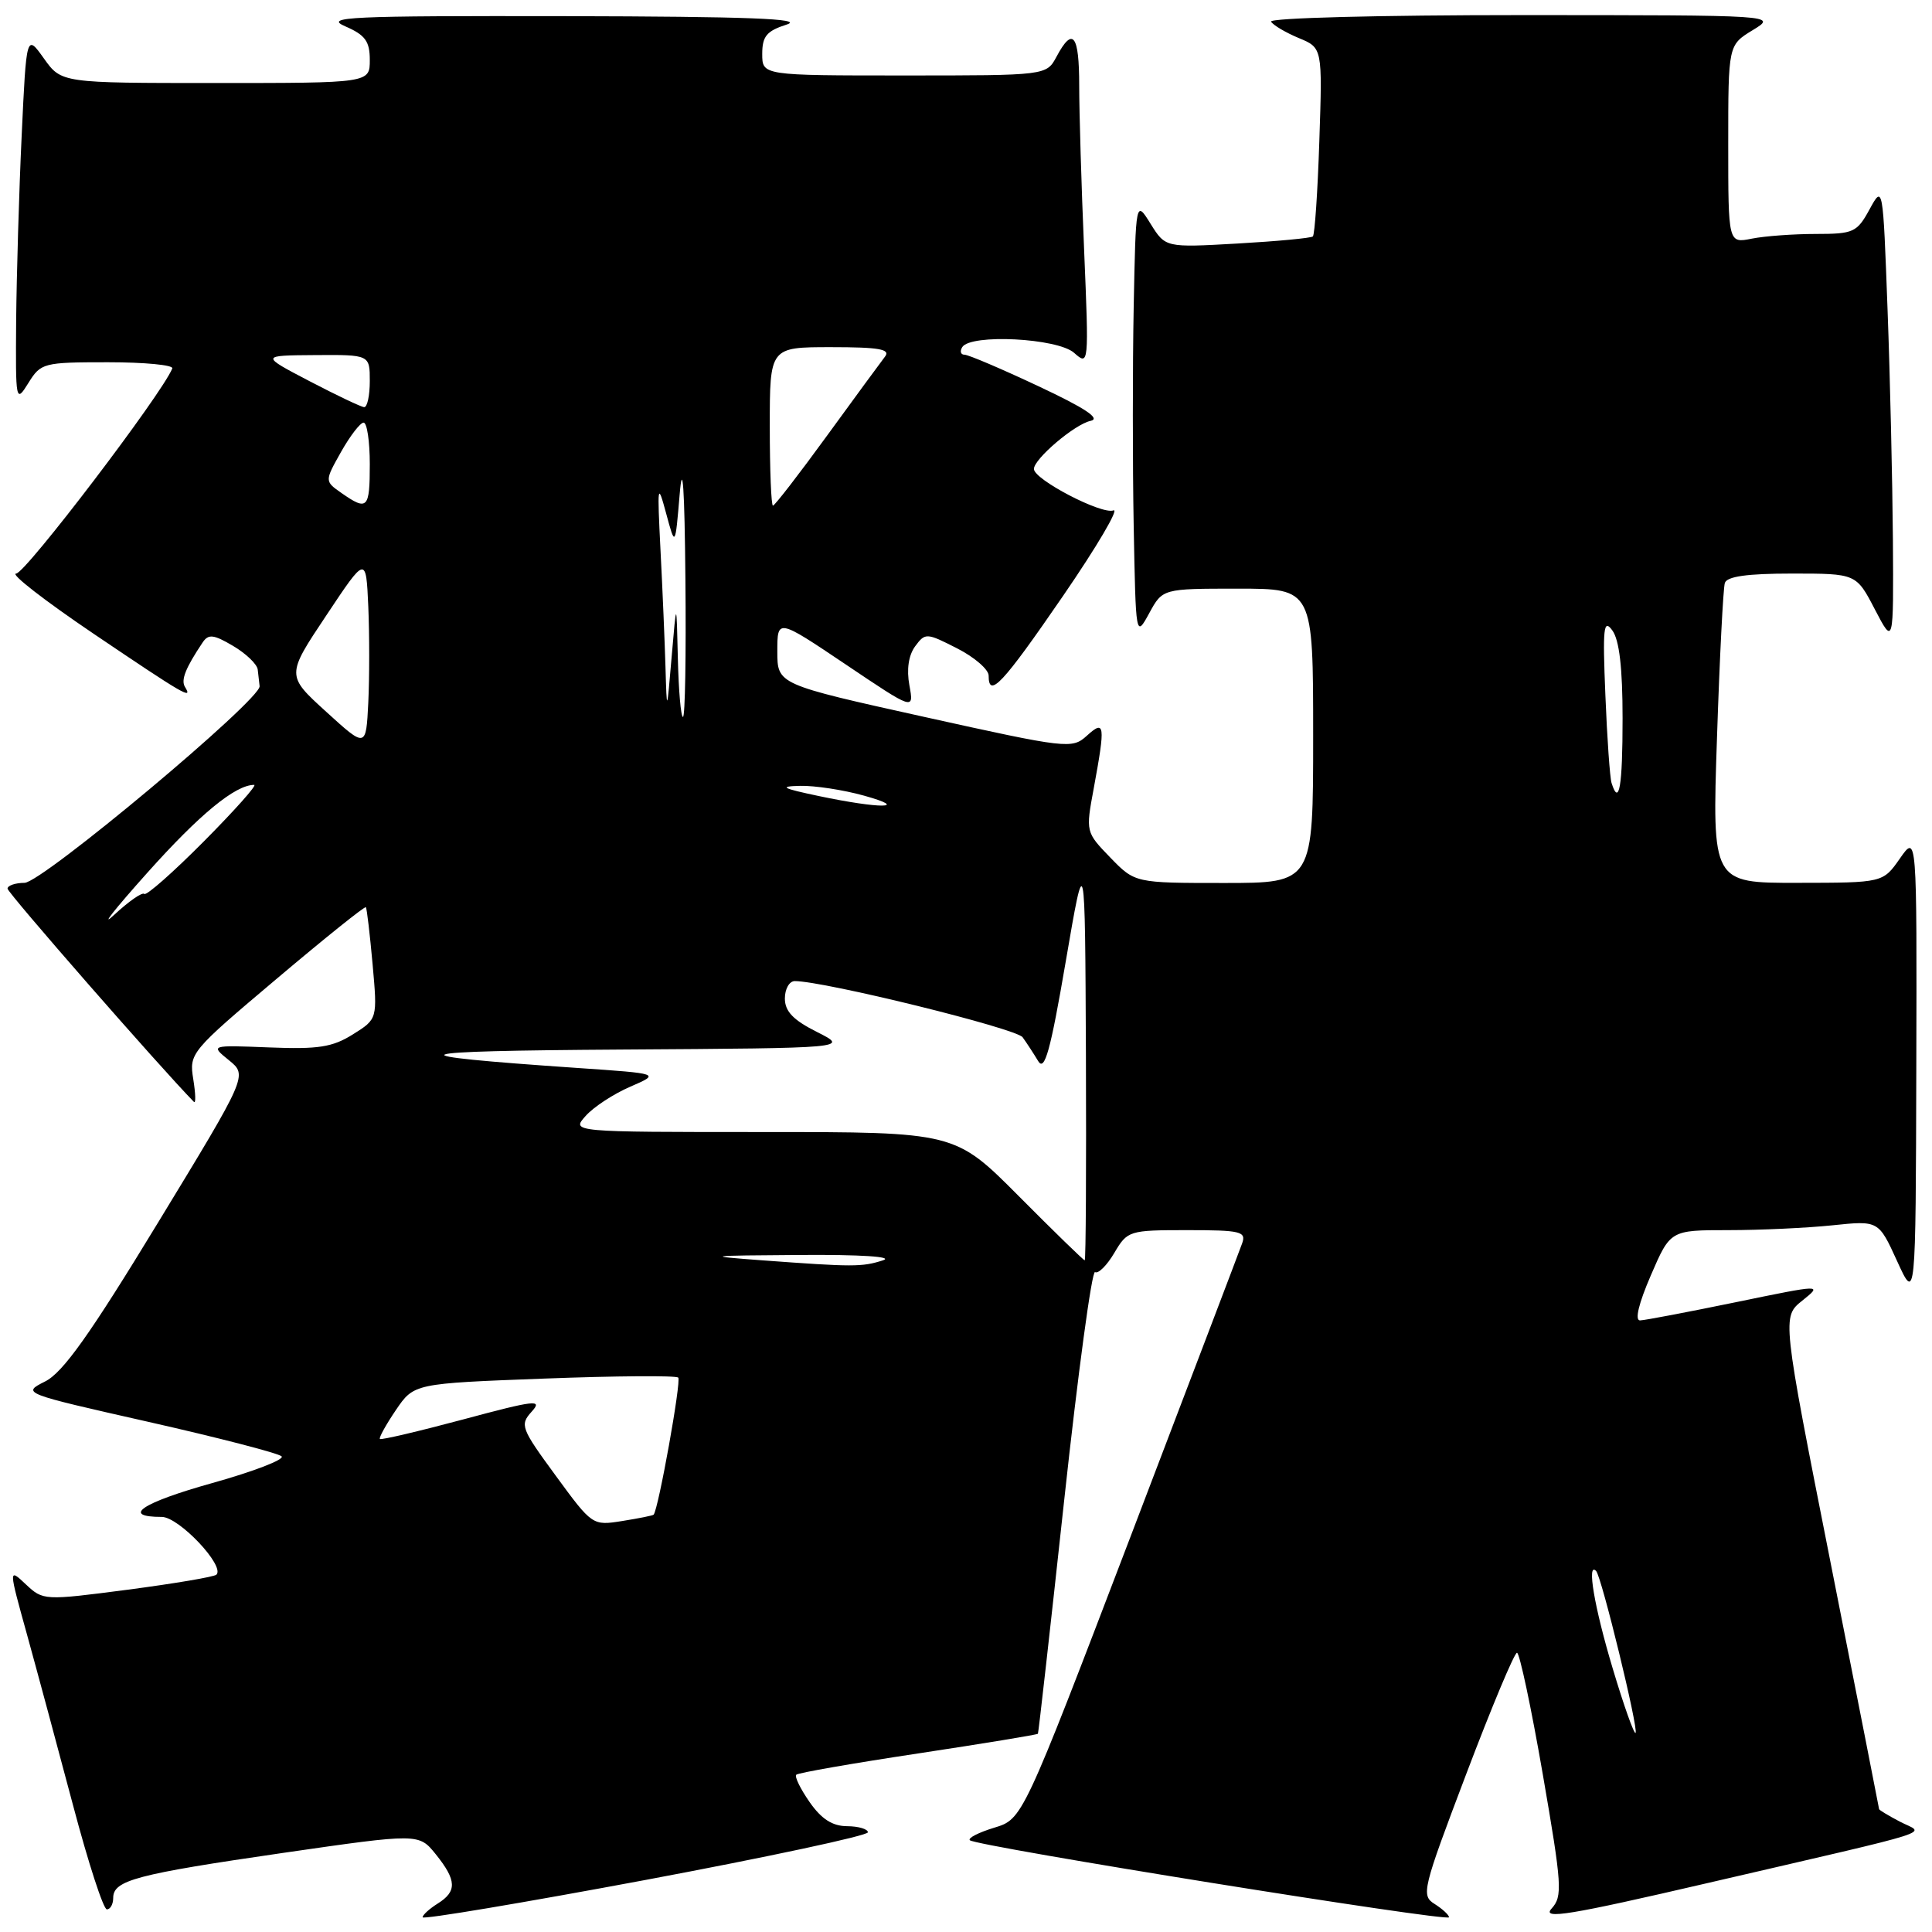 <?xml version="1.0" encoding="UTF-8" standalone="no"?>
<!DOCTYPE svg PUBLIC "-//W3C//DTD SVG 1.1//EN" "http://www.w3.org/Graphics/SVG/1.1/DTD/svg11.dtd" >
<svg xmlns="http://www.w3.org/2000/svg" xmlns:xlink="http://www.w3.org/1999/xlink" version="1.1" viewBox="0 0 256 256">
 <g >
 <path fill="currentColor"
d=" M 115.00 242.79 C 115.00 242.36 113.76 241.99 112.25 241.98 C 110.30 241.97 108.85 241.04 107.28 238.79 C 106.06 237.04 105.26 235.41 105.51 235.16 C 105.75 234.91 113.03 233.64 121.66 232.34 C 130.30 231.03 137.44 229.86 137.53 229.73 C 137.61 229.60 139.18 215.68 141.01 198.79 C 142.84 181.91 144.68 168.30 145.10 168.56 C 145.52 168.82 146.67 167.68 147.65 166.02 C 149.39 163.07 149.60 163.00 157.32 163.00 C 164.41 163.00 165.15 163.18 164.59 164.75 C 164.25 165.71 157.56 183.27 149.74 203.77 C 135.50 241.04 135.50 241.04 131.74 242.18 C 129.68 242.81 128.22 243.55 128.51 243.84 C 129.29 244.63 192.00 254.71 192.00 254.05 C 192.00 253.74 191.14 252.95 190.10 252.29 C 188.28 251.16 188.47 250.39 194.29 235.05 C 197.64 226.22 200.66 219.00 201.01 219.00 C 201.35 219.00 202.89 226.23 204.42 235.06 C 206.98 249.88 207.07 251.26 205.59 252.90 C 204.26 254.37 207.94 253.77 226.24 249.52 C 258.00 242.15 255.02 243.10 251.75 241.38 C 250.24 240.59 249.00 239.84 248.99 239.72 C 248.98 239.60 246.09 224.88 242.55 207.00 C 236.12 174.50 236.12 174.50 238.81 172.34 C 241.50 170.18 241.50 170.18 230.00 172.55 C 223.68 173.85 217.97 174.94 217.32 174.96 C 216.59 174.98 217.12 172.75 218.74 169.00 C 221.33 163.00 221.33 163.00 229.02 163.00 C 233.25 163.00 239.45 162.71 242.81 162.36 C 248.92 161.72 248.92 161.72 251.38 167.11 C 253.84 172.50 253.84 172.50 253.92 141.51 C 254.00 110.53 254.00 110.53 251.75 113.75 C 249.50 116.97 249.50 116.97 238.18 116.98 C 226.86 117.00 226.86 117.00 227.51 97.75 C 227.86 87.16 228.33 77.94 228.55 77.25 C 228.82 76.38 231.51 76.00 237.45 76.00 C 245.96 76.00 245.96 76.00 248.43 80.75 C 250.91 85.50 250.91 85.50 250.82 71.50 C 250.76 63.80 250.45 50.08 250.11 41.00 C 249.50 24.50 249.50 24.50 247.72 27.75 C 246.06 30.79 245.60 31.00 240.60 31.00 C 237.66 31.00 233.84 31.28 232.13 31.62 C 229.00 32.25 229.00 32.25 229.00 19.11 C 229.00 5.97 229.00 5.97 232.25 3.99 C 235.50 2.01 235.50 2.01 201.69 2.00 C 182.78 2.00 168.12 2.38 168.42 2.87 C 168.72 3.35 170.37 4.32 172.09 5.04 C 175.23 6.34 175.23 6.34 174.82 18.63 C 174.60 25.39 174.21 31.10 173.96 31.33 C 173.71 31.55 169.21 31.97 163.96 32.27 C 154.43 32.81 154.43 32.81 152.46 29.66 C 150.50 26.50 150.50 26.50 150.22 40.69 C 150.07 48.49 150.07 61.54 150.22 69.69 C 150.50 84.50 150.50 84.50 152.28 81.25 C 154.05 78.00 154.05 78.00 164.03 78.00 C 174.00 78.00 174.00 78.00 174.00 97.50 C 174.00 117.00 174.00 117.00 162.20 117.00 C 150.39 117.00 150.39 117.00 147.12 113.63 C 143.86 110.26 143.85 110.24 144.93 104.44 C 146.49 95.97 146.40 95.32 144.00 97.50 C 142.05 99.26 141.40 99.19 122.50 95.00 C 103.00 90.68 103.00 90.68 103.00 86.31 C 103.00 81.95 103.00 81.95 112.06 88.04 C 121.11 94.13 121.11 94.13 120.50 90.81 C 120.11 88.70 120.39 86.83 121.26 85.64 C 122.60 83.83 122.76 83.84 126.82 85.91 C 129.12 87.08 131.00 88.71 131.00 89.52 C 131.00 92.61 132.84 90.64 140.82 79.02 C 145.34 72.44 148.36 67.31 147.53 67.63 C 145.99 68.22 137.00 63.54 137.00 62.14 C 137.00 60.81 142.41 56.21 144.50 55.77 C 145.90 55.48 143.83 54.10 137.61 51.18 C 132.72 48.88 128.31 47.00 127.80 47.00 C 127.30 47.00 127.16 46.55 127.50 46.00 C 128.60 44.21 140.11 44.80 142.32 46.75 C 144.28 48.49 144.29 48.39 143.65 33.09 C 143.29 24.62 143.00 14.83 143.00 11.34 C 143.00 4.57 142.15 3.48 140.00 7.50 C 138.66 10.00 138.66 10.00 119.83 10.00 C 101.00 10.00 101.00 10.00 101.00 7.14 C 101.00 4.80 101.59 4.10 104.25 3.25 C 106.65 2.48 99.04 2.19 75.00 2.14 C 46.17 2.09 42.87 2.24 45.75 3.49 C 48.40 4.64 49.00 5.47 49.00 7.95 C 49.00 11.00 49.00 11.00 28.57 11.00 C 8.14 11.00 8.14 11.00 5.82 7.75 C 3.50 4.50 3.50 4.50 2.87 18.00 C 2.52 25.43 2.20 36.45 2.14 42.50 C 2.06 53.26 2.09 53.44 3.76 50.75 C 5.41 48.09 5.74 48.00 14.31 48.00 C 19.18 48.00 23.02 48.37 22.83 48.82 C 21.45 52.23 3.35 76.00 2.14 76.00 C 1.29 76.00 5.93 79.60 12.44 84.00 C 24.42 92.09 25.60 92.78 24.51 91.02 C 23.95 90.11 24.58 88.52 26.85 85.13 C 27.62 83.98 28.30 84.06 30.89 85.59 C 32.60 86.60 34.07 88.01 34.15 88.72 C 34.23 89.42 34.34 90.41 34.40 90.92 C 34.59 92.69 5.58 116.96 3.25 116.98 C 2.01 116.99 1.00 117.34 1.00 117.75 C 1.00 118.30 21.23 141.45 25.69 146.00 C 25.96 146.28 25.92 144.93 25.61 143.00 C 25.05 139.56 25.25 139.32 36.64 129.71 C 43.02 124.32 48.35 120.04 48.48 120.21 C 48.61 120.37 49.01 123.77 49.37 127.76 C 50.02 135.02 50.02 135.02 46.76 137.06 C 44.05 138.76 42.17 139.05 35.68 138.79 C 27.86 138.48 27.86 138.48 30.34 140.49 C 32.81 142.50 32.81 142.50 20.94 162.00 C 11.91 176.85 8.34 181.87 5.98 183.05 C 2.88 184.61 2.91 184.62 19.69 188.41 C 28.93 190.50 36.87 192.55 37.31 192.97 C 37.76 193.38 33.61 194.98 28.10 196.52 C 18.77 199.13 15.99 201.00 21.44 201.00 C 23.70 201.00 29.84 207.49 28.68 208.65 C 28.39 208.94 23.11 209.83 16.95 210.64 C 5.84 212.09 5.71 212.08 3.43 209.94 C 1.13 207.77 1.13 207.77 3.59 216.63 C 4.94 221.51 7.68 231.69 9.69 239.25 C 11.69 246.81 13.70 253.00 14.16 253.00 C 14.62 253.00 15.00 252.32 15.00 251.48 C 15.00 249.15 18.03 248.35 37.50 245.52 C 55.50 242.92 55.50 242.92 57.75 245.71 C 60.52 249.16 60.57 250.62 58.00 252.23 C 56.90 252.92 56.00 253.74 56.00 254.05 C 56.00 254.37 69.28 252.14 85.50 249.11 C 101.72 246.07 115.00 243.23 115.00 242.79 Z  M 213.68 221.04 C 211.25 212.94 210.23 206.89 211.49 208.16 C 212.21 208.88 217.15 229.18 216.72 229.62 C 216.52 229.82 215.15 225.96 213.68 221.04 Z  M 73.64 195.54 C 69.03 189.25 68.86 188.81 70.45 187.05 C 71.95 185.40 70.94 185.51 61.38 188.08 C 55.47 189.66 50.50 190.83 50.34 190.67 C 50.18 190.52 51.13 188.80 52.45 186.85 C 54.85 183.32 54.85 183.32 72.10 182.67 C 81.59 182.31 89.59 182.25 89.87 182.54 C 90.30 182.97 87.24 200.01 86.61 200.70 C 86.51 200.82 84.64 201.19 82.46 201.54 C 78.51 202.17 78.48 202.15 73.64 195.54 Z  M 101.00 167.00 C 93.18 166.42 93.59 166.37 106.00 166.29 C 114.05 166.23 118.49 166.52 117.00 167.00 C 114.21 167.89 113.10 167.89 101.00 167.00 Z  M 135.00 158.50 C 126.54 150.00 126.54 150.00 101.12 150.00 C 75.69 150.00 75.69 150.00 77.60 147.87 C 78.64 146.69 81.30 144.95 83.50 144.00 C 87.50 142.26 87.50 142.26 76.50 141.51 C 51.46 139.79 52.77 139.26 82.50 139.07 C 112.50 138.88 112.50 138.88 108.25 136.74 C 105.10 135.16 104.00 134.01 104.00 132.30 C 104.00 131.04 104.59 130.00 105.31 130.00 C 109.21 130.00 134.65 136.27 135.50 137.44 C 136.05 138.20 136.98 139.63 137.57 140.61 C 138.42 142.01 139.19 139.25 141.21 127.44 C 143.77 112.50 143.77 112.50 143.89 139.75 C 143.95 154.74 143.88 167.00 143.73 167.00 C 143.58 167.00 139.65 163.18 135.00 158.50 Z  M 19.49 115.68 C 26.44 107.90 31.18 104.00 33.68 104.00 C 34.10 104.00 31.11 107.36 27.03 111.47 C 22.95 115.58 19.39 118.72 19.12 118.45 C 18.85 118.18 17.05 119.44 15.12 121.23 C 13.19 123.03 15.15 120.53 19.49 115.68 Z  M 108.50 105.48 C 103.61 104.45 103.15 104.20 106.00 104.13 C 107.92 104.08 111.75 104.66 114.50 105.43 C 120.70 107.16 116.62 107.19 108.50 105.48 Z  M 213.54 103.75 C 213.32 103.06 212.95 97.81 212.72 92.09 C 212.35 83.15 212.48 81.94 213.64 83.53 C 214.57 84.79 215.00 88.51 215.00 95.19 C 215.00 104.23 214.54 106.91 213.54 103.75 Z  M 43.22 94.31 C 37.93 89.50 37.93 89.50 43.22 81.57 C 48.50 73.63 48.50 73.63 48.80 80.36 C 48.96 84.06 48.96 89.79 48.80 93.10 C 48.50 99.12 48.50 99.12 43.22 94.31 Z  M 89.82 87.25 C 89.64 79.50 89.64 79.50 89.00 87.00 C 88.36 94.50 88.36 94.50 88.18 88.40 C 88.08 85.05 87.79 78.08 87.52 72.90 C 87.08 64.19 87.13 63.83 88.26 68.00 C 89.47 72.50 89.47 72.50 90.06 65.50 C 90.45 60.84 90.71 64.59 90.82 76.75 C 90.92 86.79 90.78 95.00 90.50 95.00 C 90.22 95.00 89.92 91.51 89.82 87.25 Z  M 45.25 65.33 C 43.01 63.76 43.01 63.76 45.19 59.88 C 46.39 57.75 47.74 56.00 48.18 56.00 C 48.63 56.00 49.00 58.48 49.00 61.50 C 49.00 67.42 48.69 67.73 45.25 65.33 Z  M 102.00 56.50 C 102.00 46.00 102.00 46.00 110.12 46.00 C 116.47 46.00 118.03 46.27 117.27 47.25 C 116.74 47.94 113.27 52.66 109.57 57.75 C 105.87 62.84 102.65 67.00 102.42 67.00 C 102.19 67.00 102.00 62.28 102.00 56.50 Z  M 41.00 50.50 C 34.50 47.10 34.50 47.10 41.75 47.05 C 49.00 47.00 49.00 47.00 49.00 50.50 C 49.00 52.42 48.66 53.98 48.25 53.95 C 47.84 53.92 44.58 52.37 41.00 50.50 Z "/>
</g>
</svg>